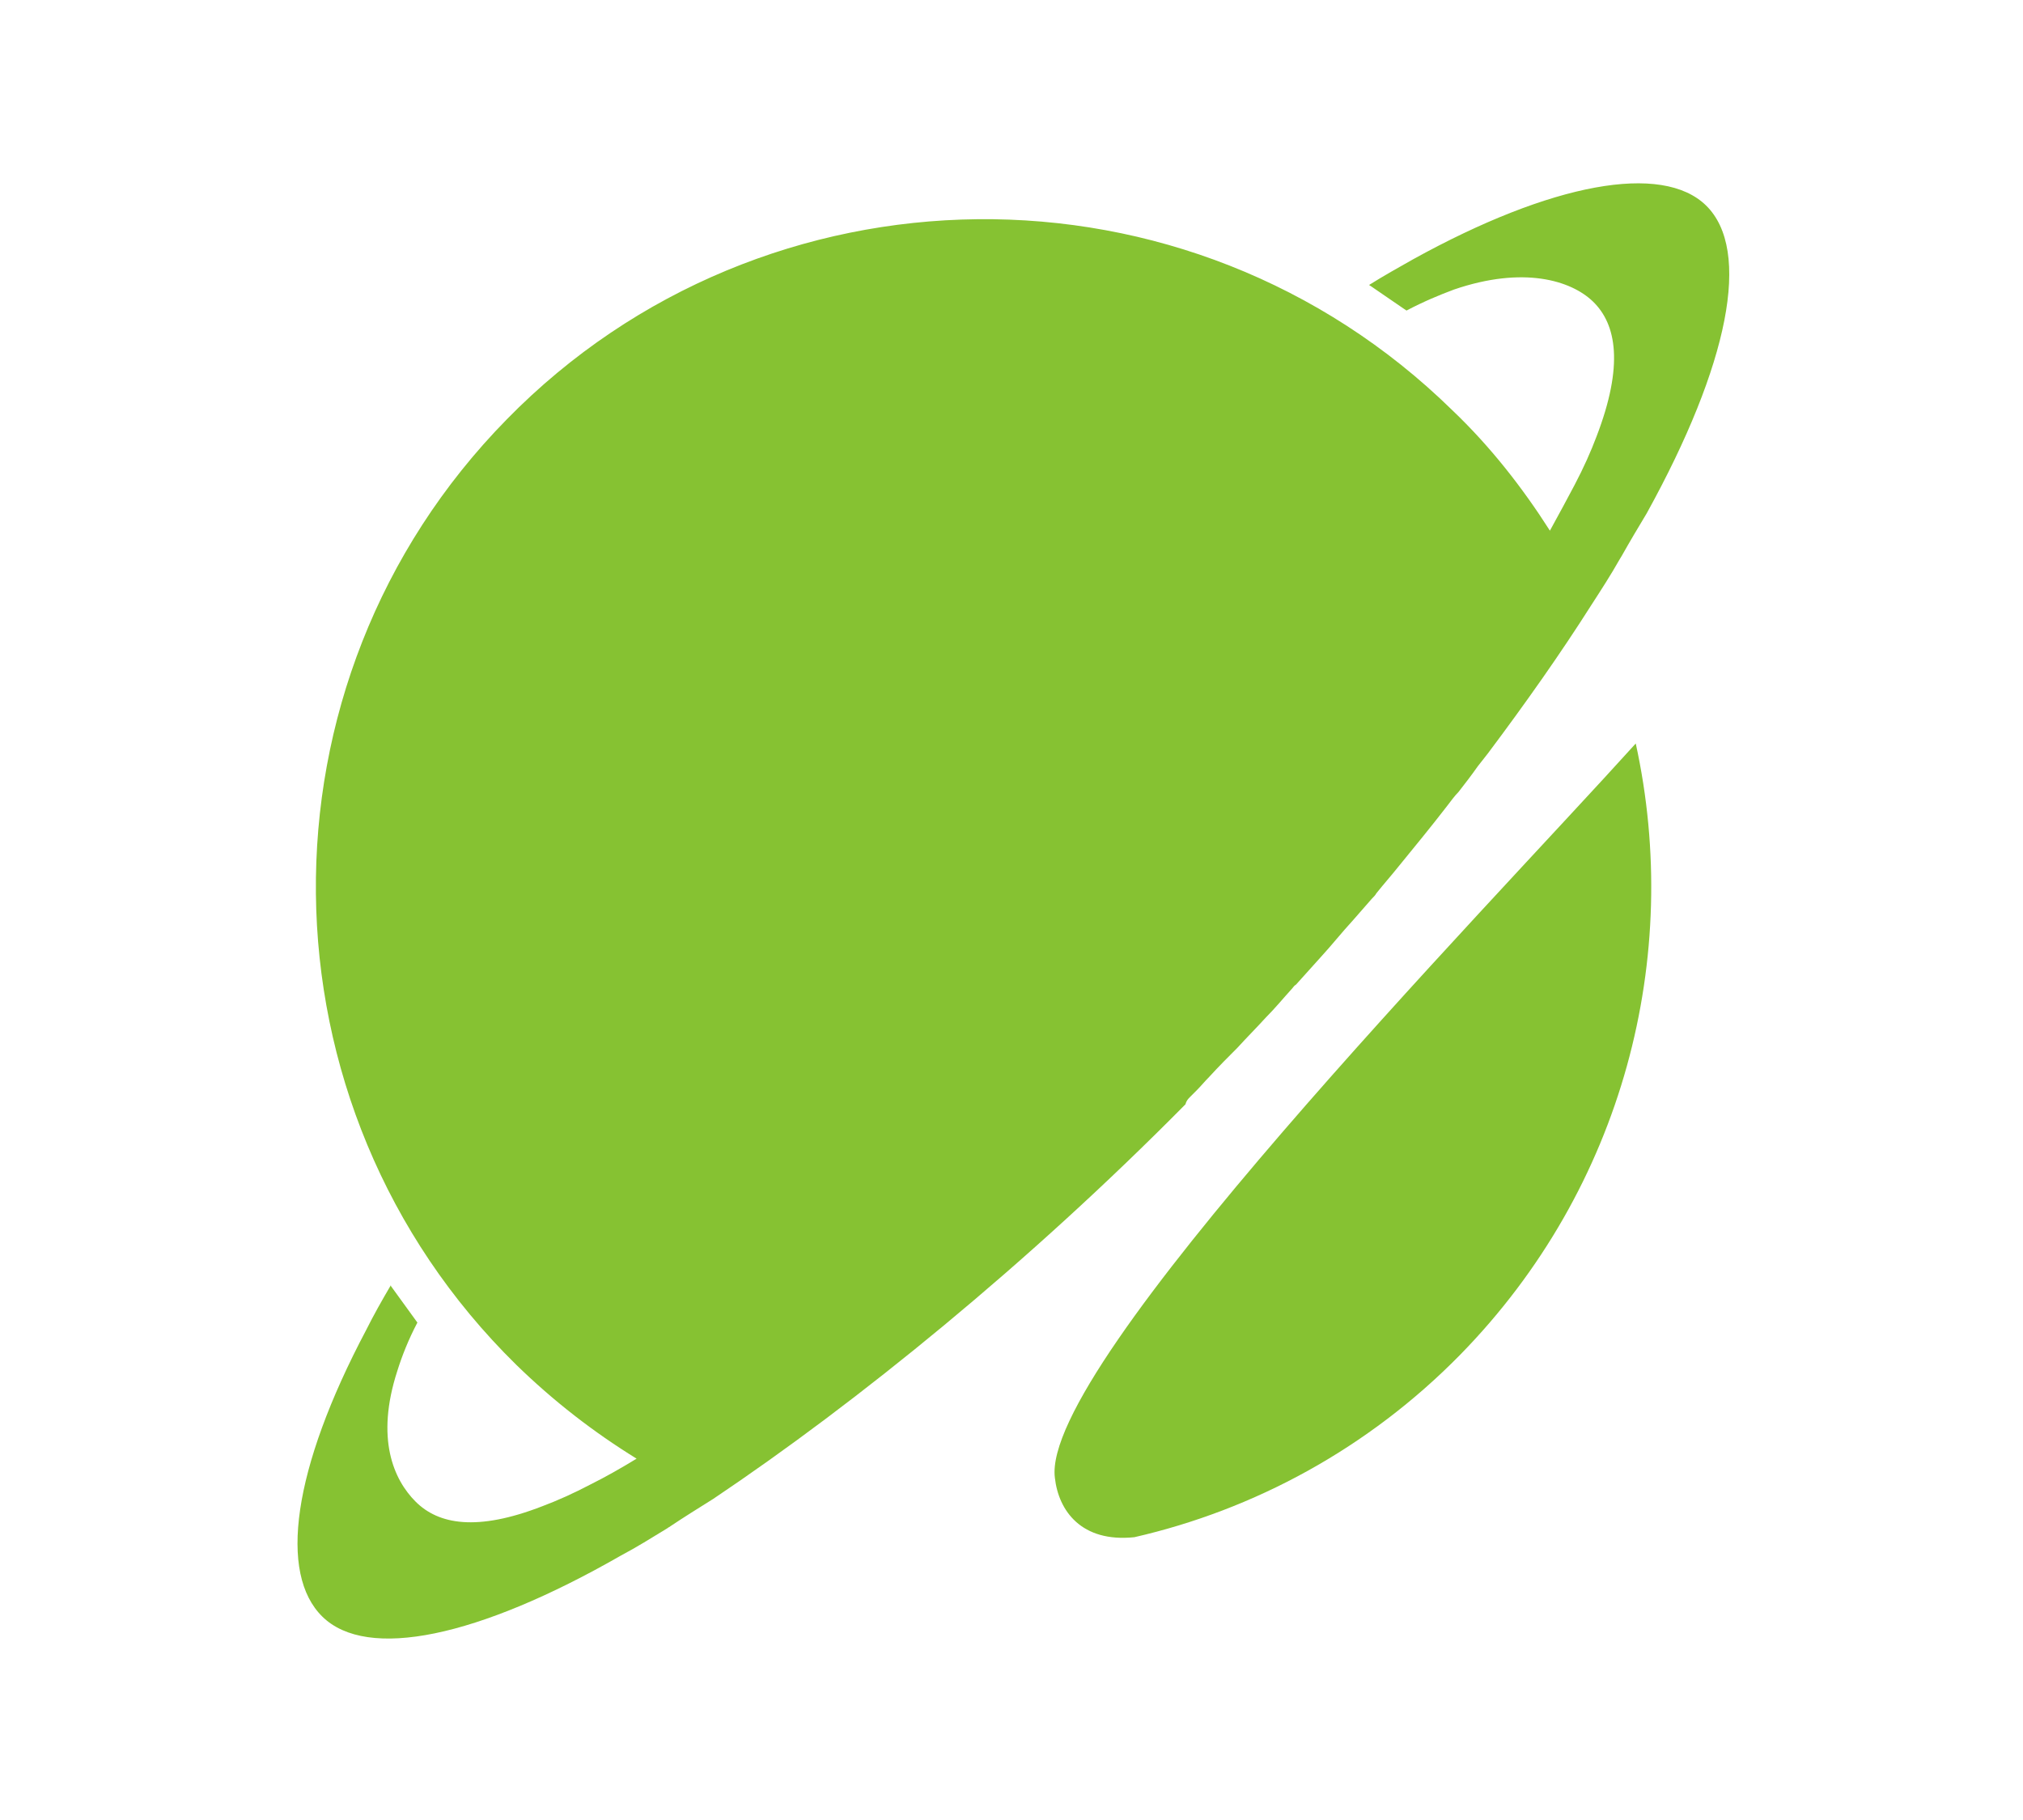 <?xml version="1.0" encoding="utf-8"?>
<!-- Generator: Adobe Illustrator 22.0.1, SVG Export Plug-In . SVG Version: 6.00 Build 0)  -->
<svg version="1.1" id="Layer_1" xmlns="http://www.w3.org/2000/svg" xmlns:xlink="http://www.w3.org/1999/xlink" x="0px" y="0px"
	 viewBox="0 0 221.5 199.3" style="enable-background:new 0 0 221.5 199.3;" xml:space="preserve">
<style type="text/css">
	.st0{fill:url(#SVGID_1_);}
	.st1{fill:url(#SVGID_2_);}
	.st2{fill:#6DB157;}
	.st3{fill:#FFFFFF;}
	.st4{fill:url(#SVGID_3_);}
	.st5{fill:#80BC32;}
	.st6{fill:#37592C;}
	.st7{fill:#528241;}
	.st8{fill:#6DAE57;}
	.st9{fill:none;stroke:#37592C;stroke-width:6;stroke-linecap:round;stroke-miterlimit:10;}
	.st10{fill:#86C232;}
	.st11{fill:#EFEFEF;}
	.st12{fill:none;stroke:#6DB157;stroke-width:9;stroke-miterlimit:10;}
	.st13{fill:url(#SVGID_4_);}
	.st14{fill:url(#SVGID_5_);}
	.st15{fill:url(#SVGID_6_);}
	.st16{fill:url(#SVGID_7_);}
	.st17{fill:url(#SVGID_8_);}
	.st18{fill:url(#SVGID_9_);}
	.st19{fill:url(#SVGID_10_);}
	.st20{fill:url(#SVGID_11_);}
	.st21{fill:url(#SVGID_12_);}
	.st22{fill:url(#SVGID_13_);}
	.st23{fill:url(#SVGID_14_);}
	.st24{fill:url(#SVGID_15_);}
	.st25{fill:url(#SVGID_16_);}
	.st26{fill:url(#SVGID_17_);}
	.st27{fill:url(#SVGID_18_);}
	.st28{fill:url(#SVGID_19_);}
	.st29{fill:url(#SVGID_20_);}
	.st30{fill:url(#SVGID_21_);}
	.st31{fill:url(#SVGID_22_);}
	.st32{fill:#BCBCBC;}
	.st33{fill:#A0A0A0;}
</style>
<g>
	<path class="st10" d="M115.5,161.8c0.4,3.6,2.9,7.1,8.7,6.5c13.1-3,25.6-9.7,35.7-20c17.9-18.3,24.3-43.6,19.2-66.9
		C162.4,99.9,113.9,149.5,115.5,161.8z"/>
	<path class="st10" d="M73,167.2c0.1-0.1,0.2-0.1,0.2-0.2C73.1,167,73,167.1,73,167.2C72.9,167.2,72.9,167.2,73,167.2z"/>
	<path class="st10" d="M130.3,120.1c0.2-0.2,0.5-0.5,0.7-0.7c0.5-0.5,0.9-1,1.4-1.5c1-1.1,2.1-2.2,3.1-3.2c1-1.1,2.1-2.2,3.1-3.3
		c1-1,1.9-2.1,2.9-3.2c0.1-0.1,0.2-0.3,0.4-0.4c0.9-1,1.8-2,2.7-3c1.2-1.3,2.3-2.7,3.5-4c0.7-0.8,1.4-1.6,2.1-2.4
		c0.2-0.2,0.4-0.4,0.5-0.6c0.8-1,1.6-1.9,2.4-2.9c1.8-2.2,3.6-4.4,5.3-6.6c0.4-0.5,0.8-1.1,1.3-1.6c0.7-0.9,1.4-1.8,2.1-2.8
		c0.4-0.5,0.7-0.9,1.1-1.4c4.2-5.6,8-11,11.3-16.2c1.1-1.7,2.2-3.4,3.1-5c0.1-0.2,0.2-0.3,0.3-0.5c0.9-1.6,1.8-3.1,2.7-4.6
		c9-16.3,11.5-28.8,6.5-33.7c-4.8-4.7-16.9-2.5-32.1,5.9c-1.6,0.9-3.2,1.8-4.8,2.8l0.3,0.2l3.5,2.4l0.3,0.2c1.9-1,3.6-1.7,5.2-2.3
		c7.6-2.6,12.8-1,15.2,1.3c2.6,2.5,3.4,7,0.4,14.8c-0.6,1.6-1.4,3.4-2.4,5.3c-0.8,1.5-1.7,3.2-2.7,5c-3-4.7-6.5-9.2-10.7-13.2
		c-14.4-14.1-33.2-21.1-52-20.9c-18.7,0.2-37.4,7.5-51.5,21.9c-28.3,28.8-27.8,75.2,1,103.5c4.1,4,8.5,7.4,13.2,10.3
		c-1.8,1.1-3.4,2-5,2.8c-1.9,1-3.7,1.8-5.3,2.4c-7.2,2.8-11.4,2-13.9-0.5c-2.4-2.4-4.4-6.9-2-14.3c0.5-1.6,1.2-3.4,2.2-5.3
		c0,0,0,0,0,0l-2.9-4l0-0.1c-1,1.7-1.9,3.3-2.7,4.9c-8.1,15.3-9.6,26.7-4.8,31.4c4.9,4.8,17,2.3,32.7-6.7c1.7-0.9,3.3-1.9,5.1-3
		c0.1-0.1,0.2-0.1,0.3-0.2c1.5-1,3.1-2,4.7-3c15.8-10.6,34.5-25.8,51.7-43.2C129.9,120.5,130.1,120.3,130.3,120.1z"/>
</g>
</svg>
